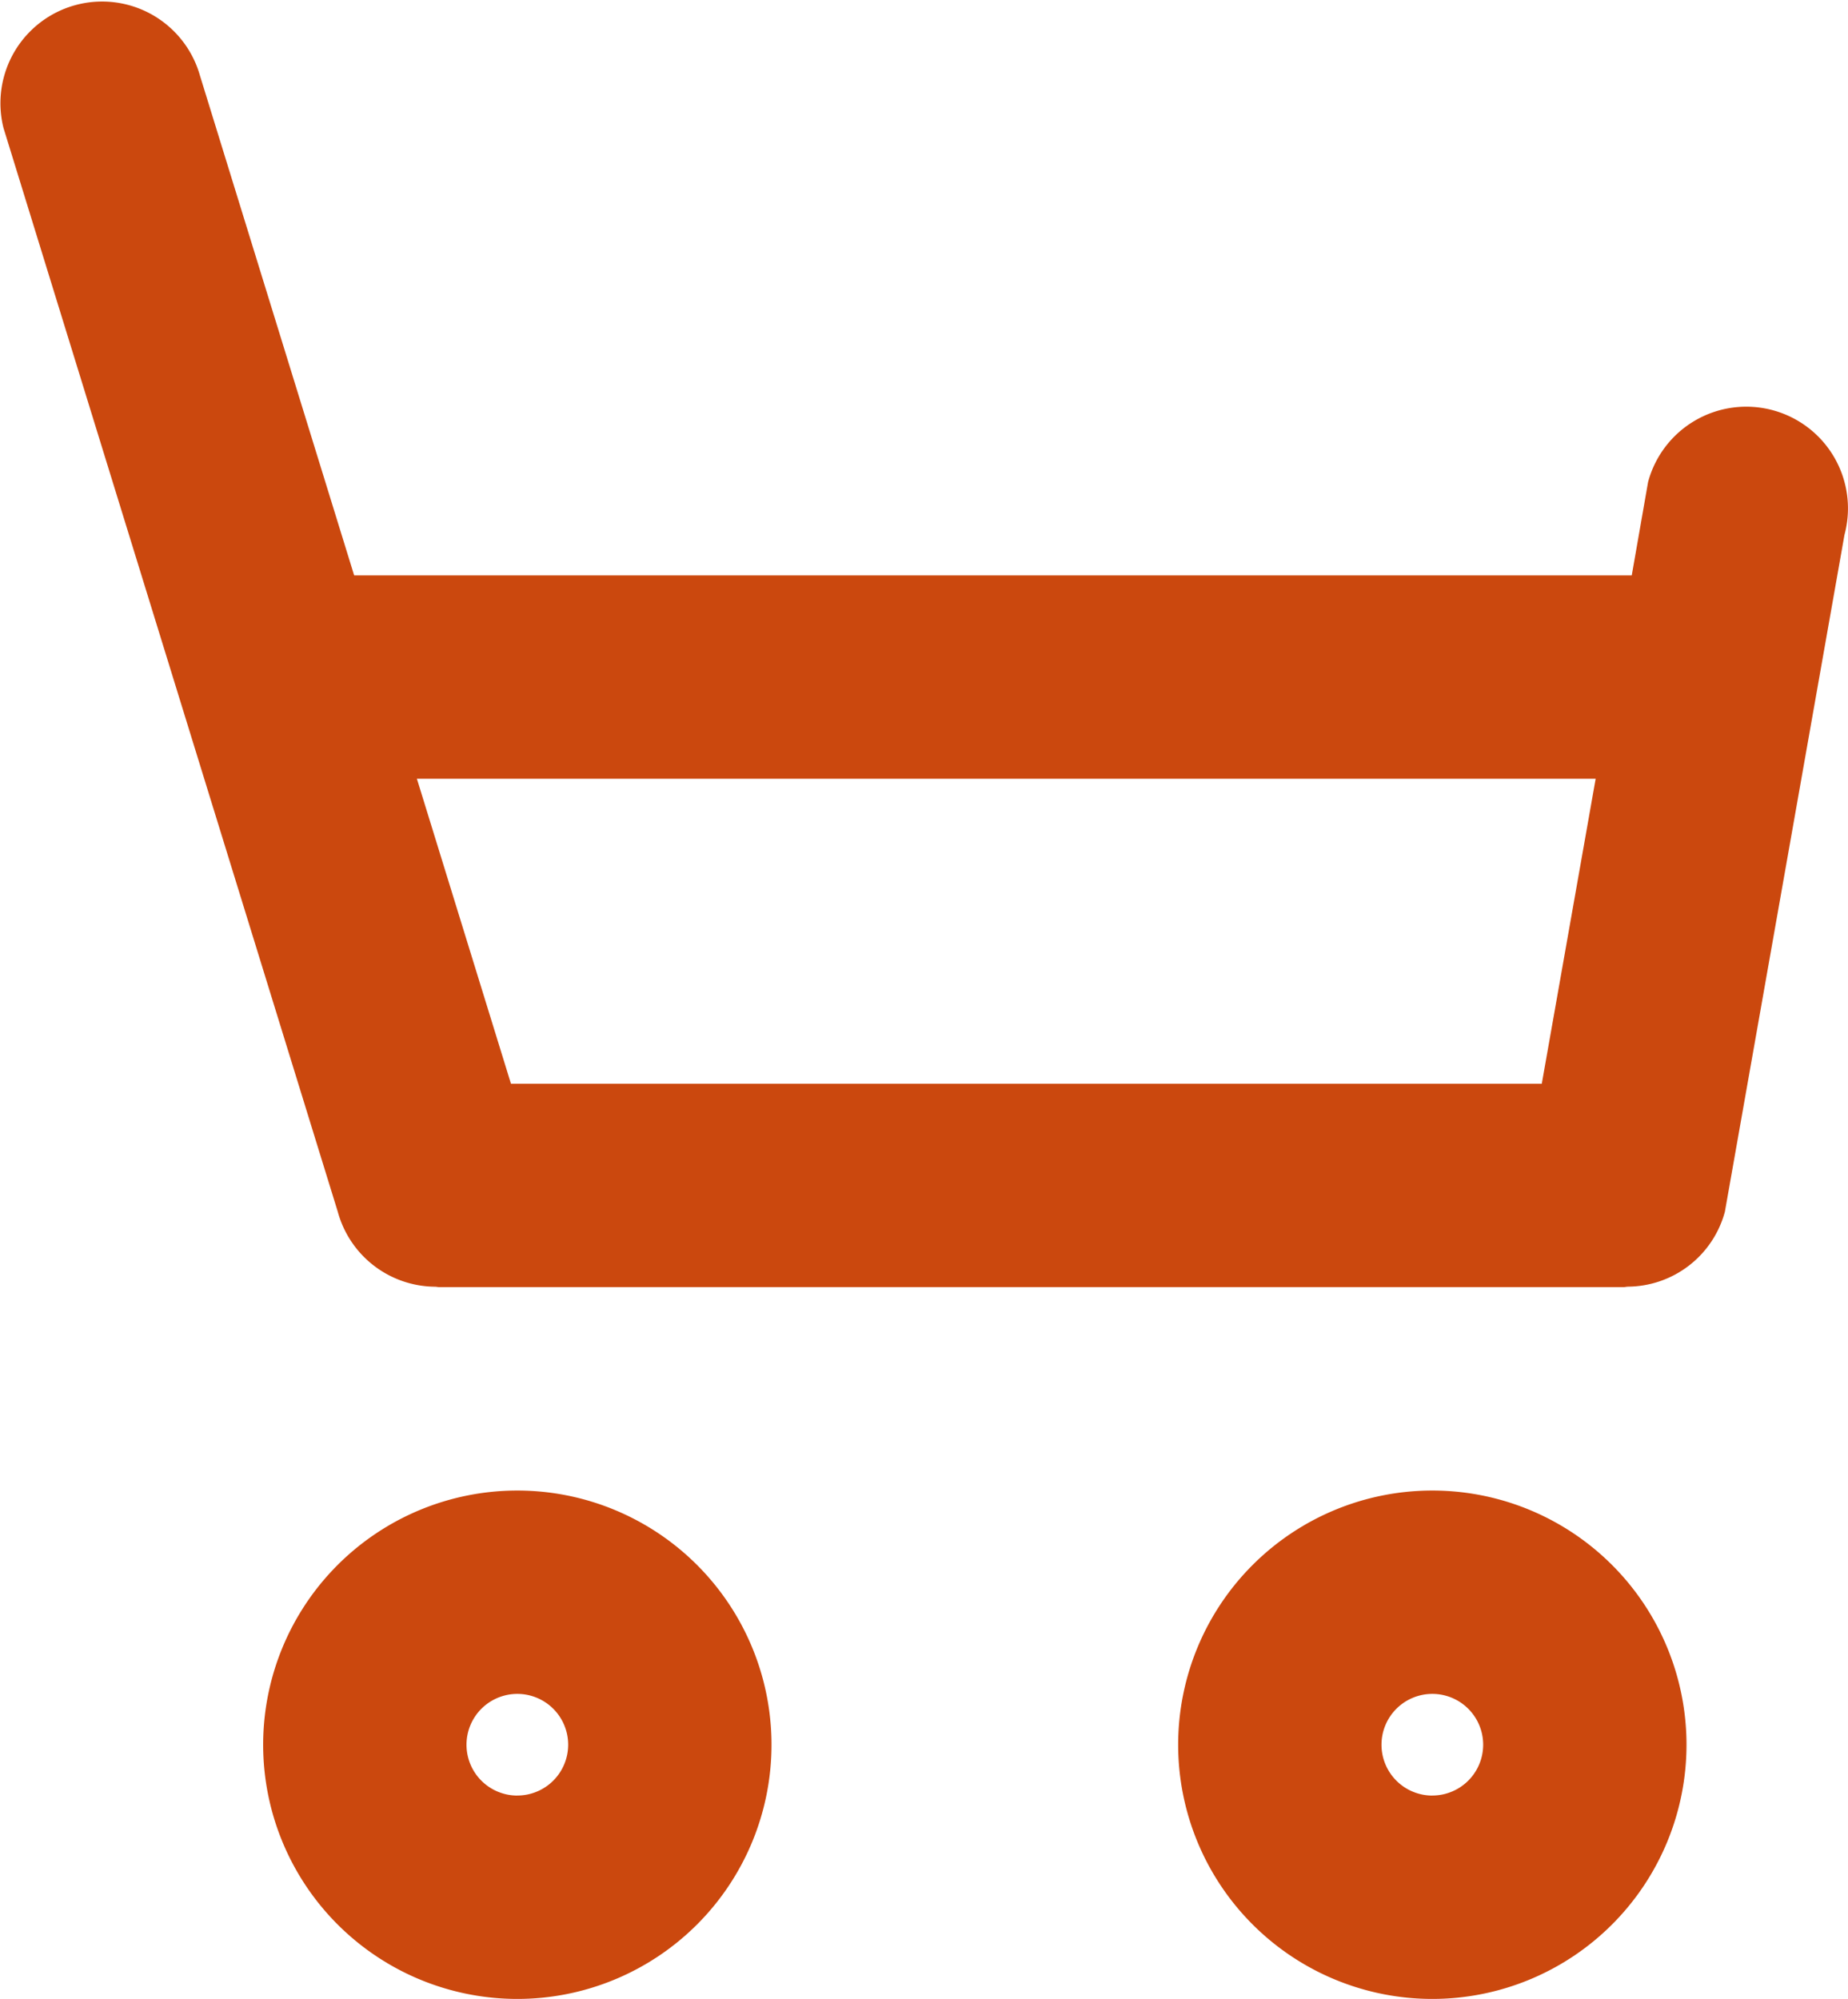 <svg id="レイヤー_1" data-name="レイヤー 1" xmlns="http://www.w3.org/2000/svg" viewBox="0 0 36.354 39.317"><defs><style>.cls-1{fill:#cb480e;fill-rule:evenodd;}</style></defs><path class="cls-1" d="M28.177,29.319a5,5,0,1,0,5,5A5,5,0,0,0,28.177,29.319Zm0,6a1,1,0,1,1,1-1A1,1,0,0,1,28.177,35.318Z"/><path class="cls-1" d="M10.177,29.319a5,5,0,1,0,5,5A5,5,0,0,0,10.177,29.319Zm0,6a1,1,0,1,1,1-1A1,1,0,0,1,10.177,35.318Z"/><path class="cls-1" d="M34.871,8.068a2,2,0,0,0-2.45,1.414L32.1,11.318H6.967L3.932,1.482A2,2,0,0,0,.069,2.518L6.645,23.836a2,2,0,0,0,1.91,1.474c.031,0,.059.008.09.008H31.932c.031,0,.06-.007.09-.009a1.993,1.993,0,0,0,1.91-1.473l2.353-13.318A2,2,0,0,0,34.871,8.068Zm-3.481,7.25-1.06,6H10.052l-1.851-6Z"/></svg>